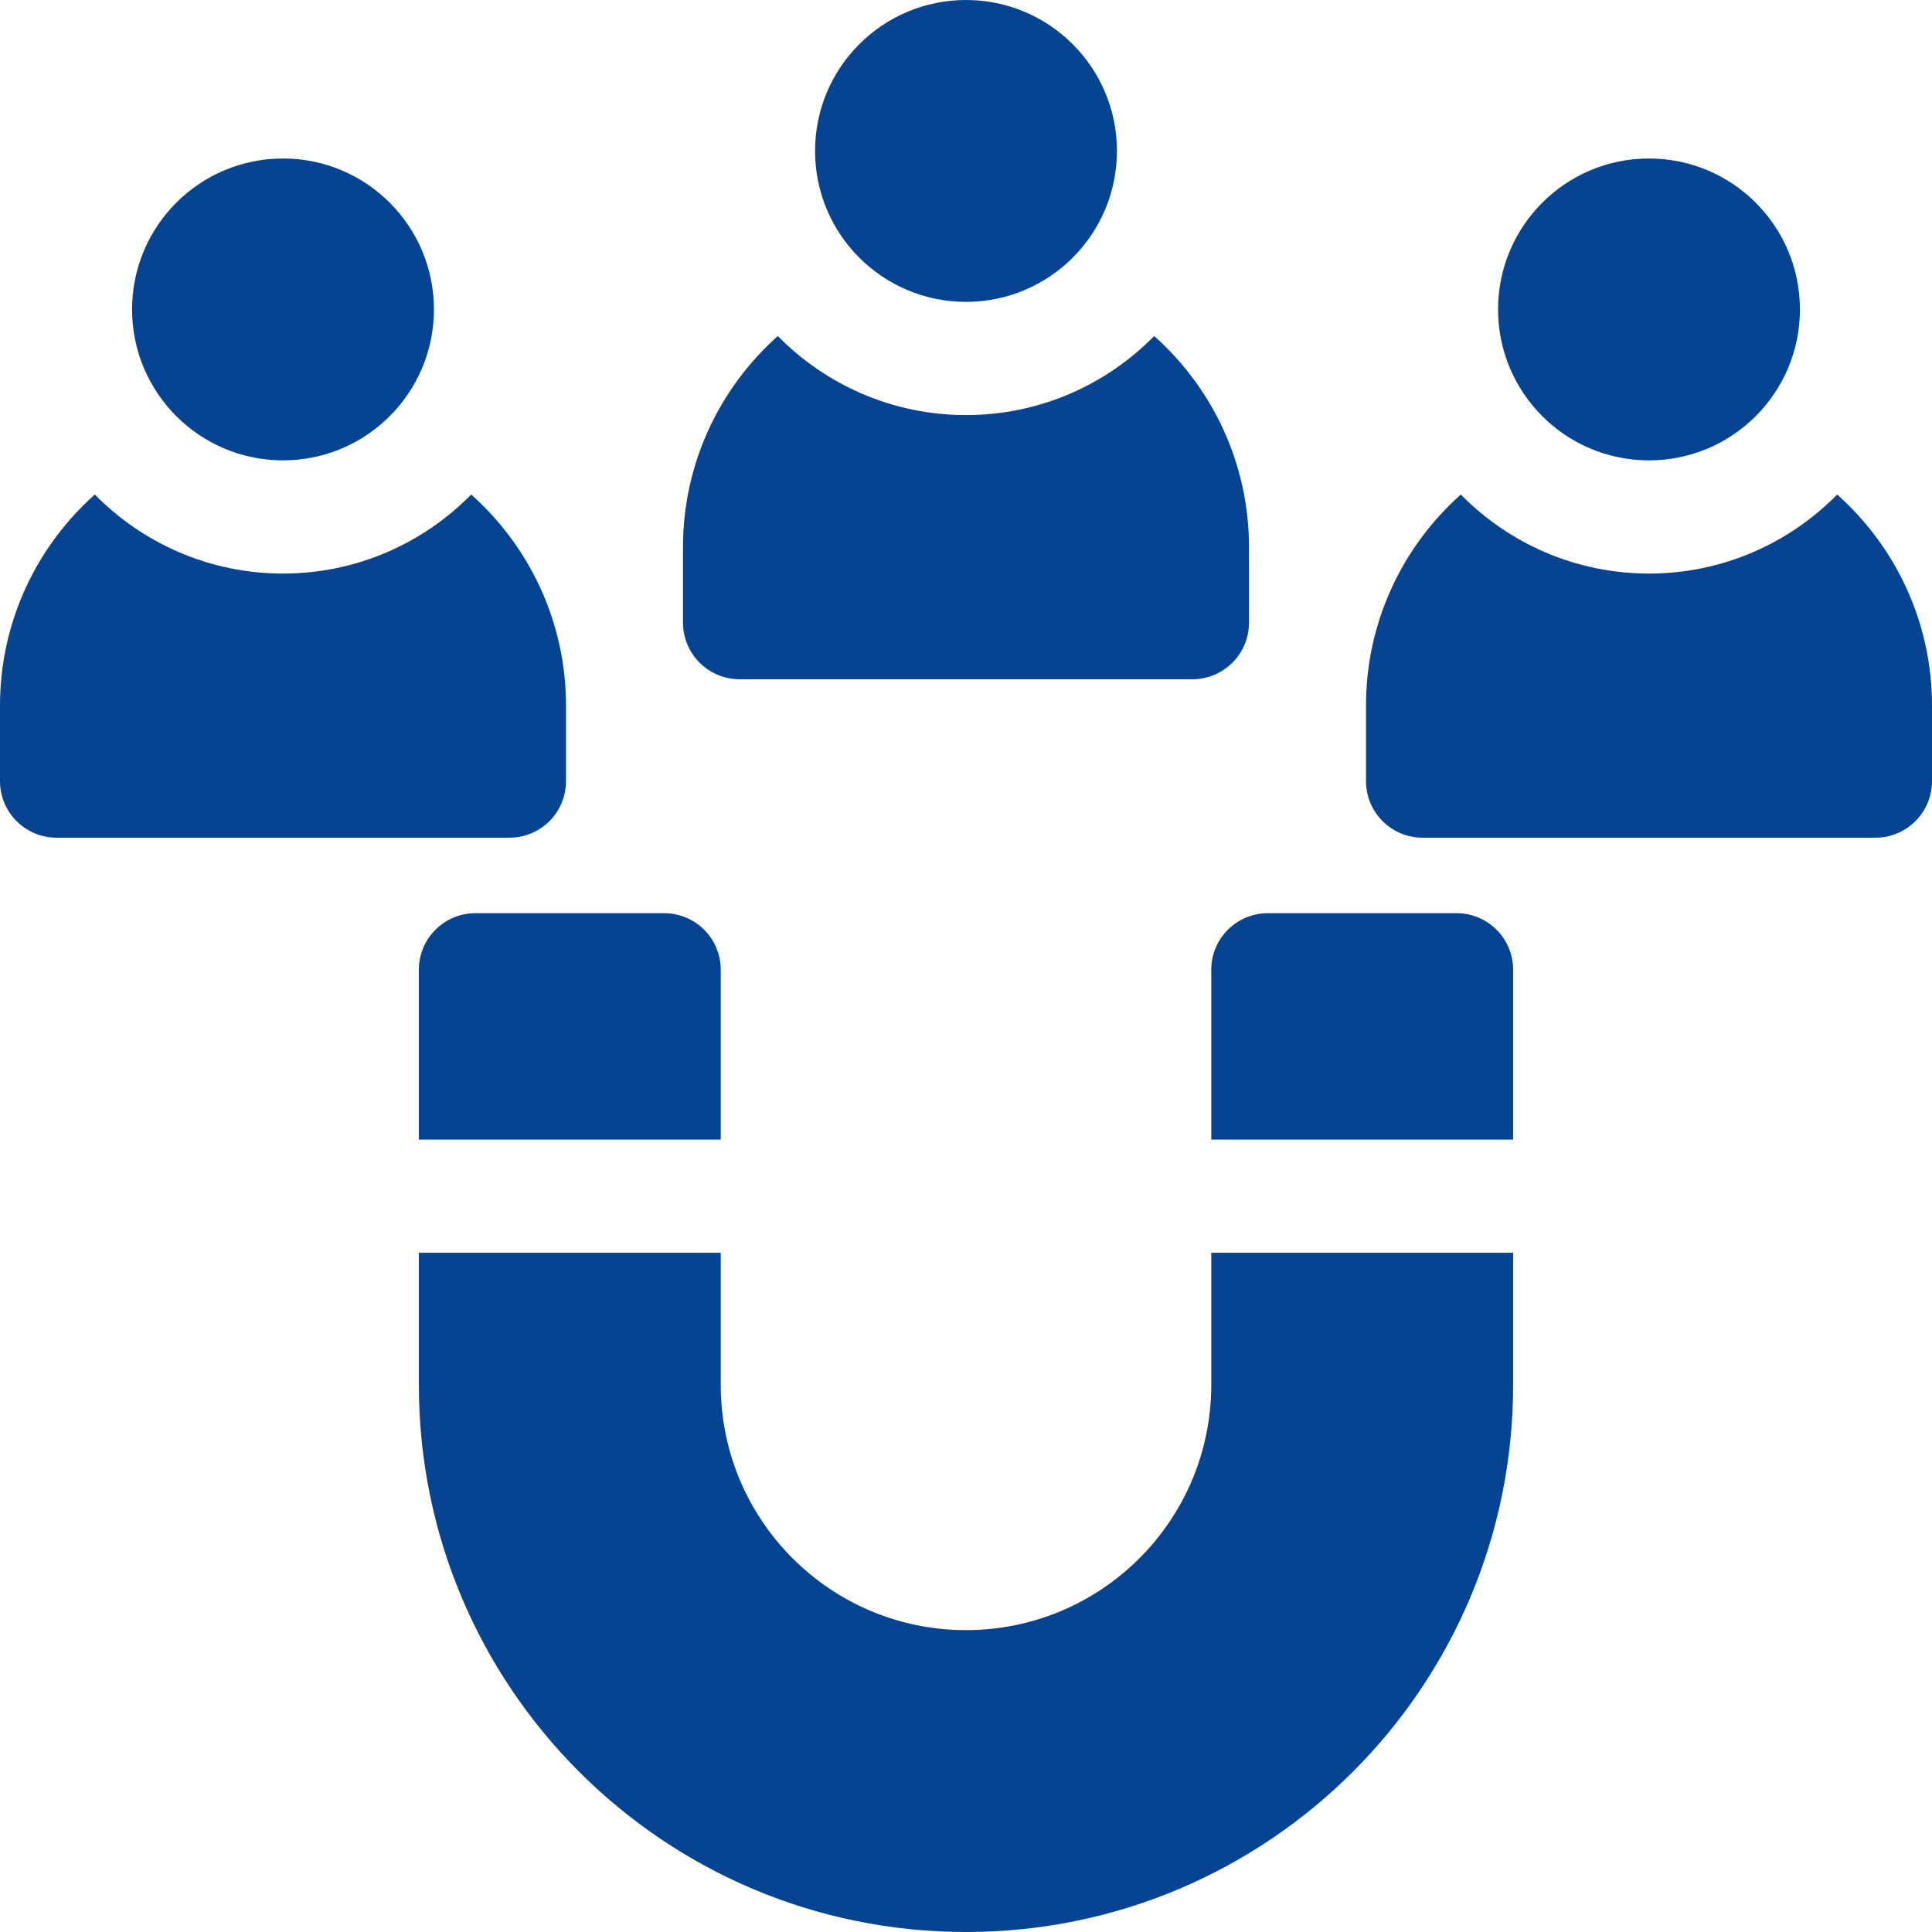 <svg width="56" height="56" viewBox="0 0 56 56" fill="none" xmlns="http://www.w3.org/2000/svg">
<path d="M8.203 13.344C10.619 13.344 12.578 11.385 12.578 8.969C12.578 6.553 10.619 4.594 8.203 4.594C5.787 4.594 3.828 6.553 3.828 8.969C3.828 11.385 5.787 13.344 8.203 13.344Z" fill="#064492"/>
<path d="M16.406 22.641V20.453C16.406 18.023 15.343 15.837 13.658 14.334C12.269 15.747 10.337 16.625 8.203 16.625C6.069 16.625 4.138 15.747 2.748 14.334C1.063 15.837 0 18.023 0 20.453V22.641C0 23.547 0.735 24.281 1.641 24.281H14.766C15.672 24.281 16.406 23.547 16.406 22.641Z" fill="#064492"/>
<path d="M28 8.75C30.416 8.75 32.375 6.791 32.375 4.375C32.375 1.959 30.416 0 28 0C25.584 0 23.625 1.959 23.625 4.375C23.625 6.791 25.584 8.75 28 8.75Z" fill="#064492"/>
<path d="M21.438 19.688H34.562C35.469 19.688 36.203 18.953 36.203 18.047V15.86C36.203 13.429 35.14 11.244 33.455 9.74C32.066 11.153 30.134 12.031 28 12.031C25.866 12.031 23.934 11.153 22.545 9.74C20.86 11.244 19.797 13.429 19.797 15.86V18.047C19.797 18.953 20.531 19.688 21.438 19.688Z" fill="#064492"/>
<path d="M47.797 13.344C50.213 13.344 52.172 11.385 52.172 8.969C52.172 6.553 50.213 4.594 47.797 4.594C45.381 4.594 43.422 6.553 43.422 8.969C43.422 11.385 45.381 13.344 47.797 13.344Z" fill="#064492"/>
<path d="M53.252 14.334C51.862 15.747 49.931 16.625 47.797 16.625C45.663 16.625 43.731 15.747 42.342 14.334C40.657 15.837 39.594 18.023 39.594 20.453V22.641C39.594 23.547 40.328 24.281 41.234 24.281H54.359C55.265 24.281 56 23.547 56 22.641V20.453C56 18.023 54.937 15.837 53.252 14.334Z" fill="#064492"/>
<path d="M12.141 28.109V33.031H20.891V28.109C20.891 27.203 20.156 26.469 19.25 26.469H13.781C12.875 26.469 12.141 27.203 12.141 28.109Z" fill="#064492"/>
<path d="M42.219 26.469H36.75C35.844 26.469 35.109 27.203 35.109 28.109V33.031H43.859V28.109C43.859 27.203 43.125 26.469 42.219 26.469Z" fill="#064492"/>
<path d="M35.109 40.141C35.109 44.067 31.926 47.25 28 47.25C24.073 47.25 20.891 44.067 20.891 40.141V36.312H12.141V40.141C12.141 48.9 19.241 56 28 56C36.759 56 43.859 48.9 43.859 40.141V36.312H35.109V40.141Z" fill="#064492"/>
</svg>
